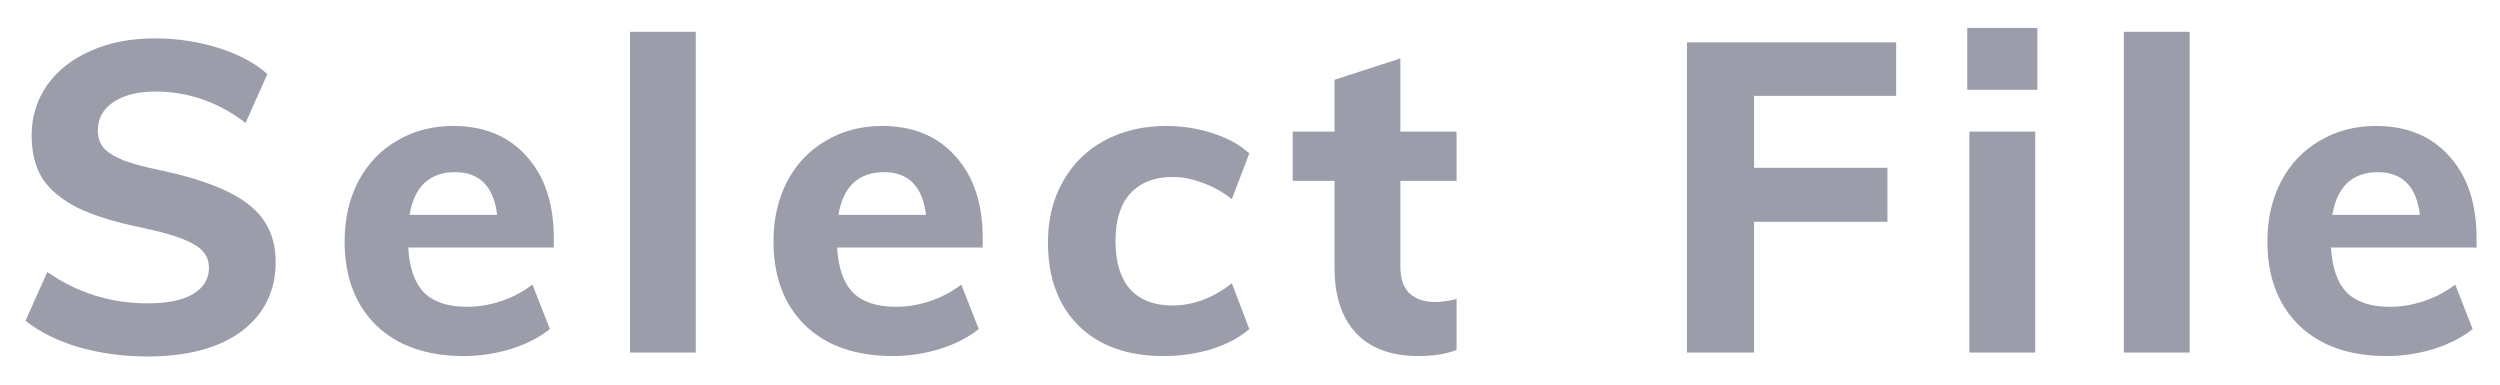 <svg width="78" height="12" viewBox="0 0 78 12" fill="none" xmlns="http://www.w3.org/2000/svg">
<path d="M4.59 11.122C3.856 11.122 3.149 11.027 2.469 10.837C1.798 10.637 1.241 10.361 0.796 10.008L1.476 8.485C2.41 9.137 3.452 9.464 4.603 9.464C5.22 9.464 5.691 9.368 6.017 9.178C6.353 8.979 6.52 8.702 6.52 8.349C6.52 8.041 6.366 7.8 6.058 7.628C5.759 7.447 5.229 7.275 4.467 7.112C3.615 6.939 2.936 6.731 2.428 6.486C1.929 6.232 1.562 5.929 1.327 5.575C1.1 5.213 0.987 4.764 0.987 4.229C0.987 3.649 1.145 3.128 1.463 2.666C1.789 2.203 2.242 1.845 2.822 1.591C3.402 1.329 4.073 1.197 4.835 1.197C5.523 1.197 6.185 1.297 6.82 1.496C7.454 1.696 7.962 1.968 8.342 2.312L7.662 3.835C6.81 3.182 5.872 2.856 4.848 2.856C4.304 2.856 3.869 2.965 3.543 3.182C3.217 3.4 3.053 3.694 3.053 4.066C3.053 4.284 3.112 4.465 3.23 4.61C3.357 4.755 3.566 4.886 3.856 5.004C4.146 5.113 4.558 5.222 5.093 5.33C6.335 5.602 7.227 5.956 7.771 6.391C8.324 6.826 8.601 7.42 8.601 8.172C8.601 9.078 8.247 9.799 7.54 10.334C6.833 10.86 5.85 11.122 4.59 11.122ZM17.278 7.723H12.737C12.773 8.367 12.941 8.838 13.24 9.137C13.539 9.427 13.983 9.572 14.572 9.572C14.926 9.572 15.279 9.513 15.633 9.396C15.986 9.278 16.313 9.106 16.612 8.879L17.156 10.266C16.829 10.529 16.422 10.737 15.932 10.891C15.452 11.036 14.967 11.109 14.477 11.109C13.317 11.109 12.406 10.791 11.744 10.157C11.083 9.513 10.752 8.639 10.752 7.533C10.752 6.835 10.892 6.214 11.173 5.67C11.463 5.117 11.867 4.691 12.383 4.392C12.9 4.084 13.485 3.93 14.137 3.93C15.107 3.93 15.873 4.247 16.435 4.882C16.997 5.507 17.278 6.355 17.278 7.424V7.723ZM14.192 5.371C13.802 5.371 13.485 5.485 13.24 5.711C13.004 5.938 12.85 6.269 12.778 6.704H15.511C15.402 5.815 14.962 5.371 14.192 5.371ZM19.655 0.993H21.708V11H19.655V0.993ZM30.66 7.723H26.118C26.155 8.367 26.322 8.838 26.622 9.137C26.921 9.427 27.365 9.572 27.954 9.572C28.307 9.572 28.661 9.513 29.014 9.396C29.368 9.278 29.694 9.106 29.993 8.879L30.537 10.266C30.211 10.529 29.803 10.737 29.314 10.891C28.833 11.036 28.348 11.109 27.859 11.109C26.698 11.109 25.788 10.791 25.126 10.157C24.464 9.513 24.133 8.639 24.133 7.533C24.133 6.835 24.274 6.214 24.555 5.67C24.845 5.117 25.248 4.691 25.765 4.392C26.282 4.084 26.866 3.93 27.519 3.93C28.489 3.93 29.255 4.247 29.817 4.882C30.379 5.507 30.66 6.355 30.66 7.424V7.723ZM27.573 5.371C27.183 5.371 26.866 5.485 26.622 5.711C26.386 5.938 26.232 6.269 26.159 6.704H28.892C28.783 5.815 28.344 5.371 27.573 5.371ZM36.299 11.109C35.175 11.109 34.292 10.791 33.648 10.157C33.014 9.523 32.696 8.657 32.696 7.56C32.696 6.844 32.85 6.214 33.159 5.67C33.467 5.117 33.897 4.691 34.45 4.392C35.012 4.084 35.66 3.93 36.394 3.93C36.893 3.93 37.378 4.007 37.849 4.161C38.321 4.315 38.697 4.524 38.978 4.787L38.434 6.214C38.162 5.997 37.863 5.829 37.536 5.711C37.21 5.584 36.893 5.521 36.585 5.521C36.023 5.521 35.583 5.693 35.266 6.037C34.958 6.373 34.804 6.867 34.804 7.519C34.804 8.181 34.958 8.684 35.266 9.029C35.574 9.364 36.014 9.532 36.585 9.532C36.893 9.532 37.21 9.473 37.536 9.355C37.863 9.228 38.162 9.056 38.434 8.838L38.978 10.266C38.679 10.529 38.289 10.737 37.808 10.891C37.328 11.036 36.825 11.109 36.299 11.109ZM43.691 5.643V8.322C43.691 8.702 43.791 8.983 43.99 9.165C44.19 9.337 44.448 9.423 44.765 9.423C44.965 9.423 45.191 9.391 45.445 9.328V10.918C45.119 11.045 44.724 11.109 44.262 11.109C43.41 11.109 42.758 10.869 42.304 10.388C41.86 9.908 41.638 9.233 41.638 8.362V5.643H40.333V4.107H41.638V2.489L43.691 1.823V4.107H45.445V5.643H43.691ZM52.634 1.32H59.16V2.992H54.727V5.235H58.888V6.921H54.727V11H52.634V1.32ZM61.446 4.107H63.499V11H61.446V4.107ZM63.567 0.871V2.802H61.378V0.871H63.567ZM66.264 0.993H68.317V11H66.264V0.993ZM77.269 7.723H72.728C72.764 8.367 72.932 8.838 73.231 9.137C73.53 9.427 73.974 9.572 74.564 9.572C74.917 9.572 75.271 9.513 75.624 9.396C75.978 9.278 76.304 9.106 76.603 8.879L77.147 10.266C76.82 10.529 76.413 10.737 75.923 10.891C75.443 11.036 74.958 11.109 74.468 11.109C73.308 11.109 72.397 10.791 71.736 10.157C71.074 9.513 70.743 8.639 70.743 7.533C70.743 6.835 70.884 6.214 71.165 5.67C71.455 5.117 71.858 4.691 72.375 4.392C72.891 4.084 73.476 3.93 74.129 3.93C75.098 3.93 75.864 4.247 76.426 4.882C76.988 5.507 77.269 6.355 77.269 7.424V7.723ZM74.183 5.371C73.793 5.371 73.476 5.485 73.231 5.711C72.996 5.938 72.841 6.269 72.769 6.704H75.502C75.393 5.815 74.953 5.371 74.183 5.371Z" fill="#9B9EAA"/>
</svg>
